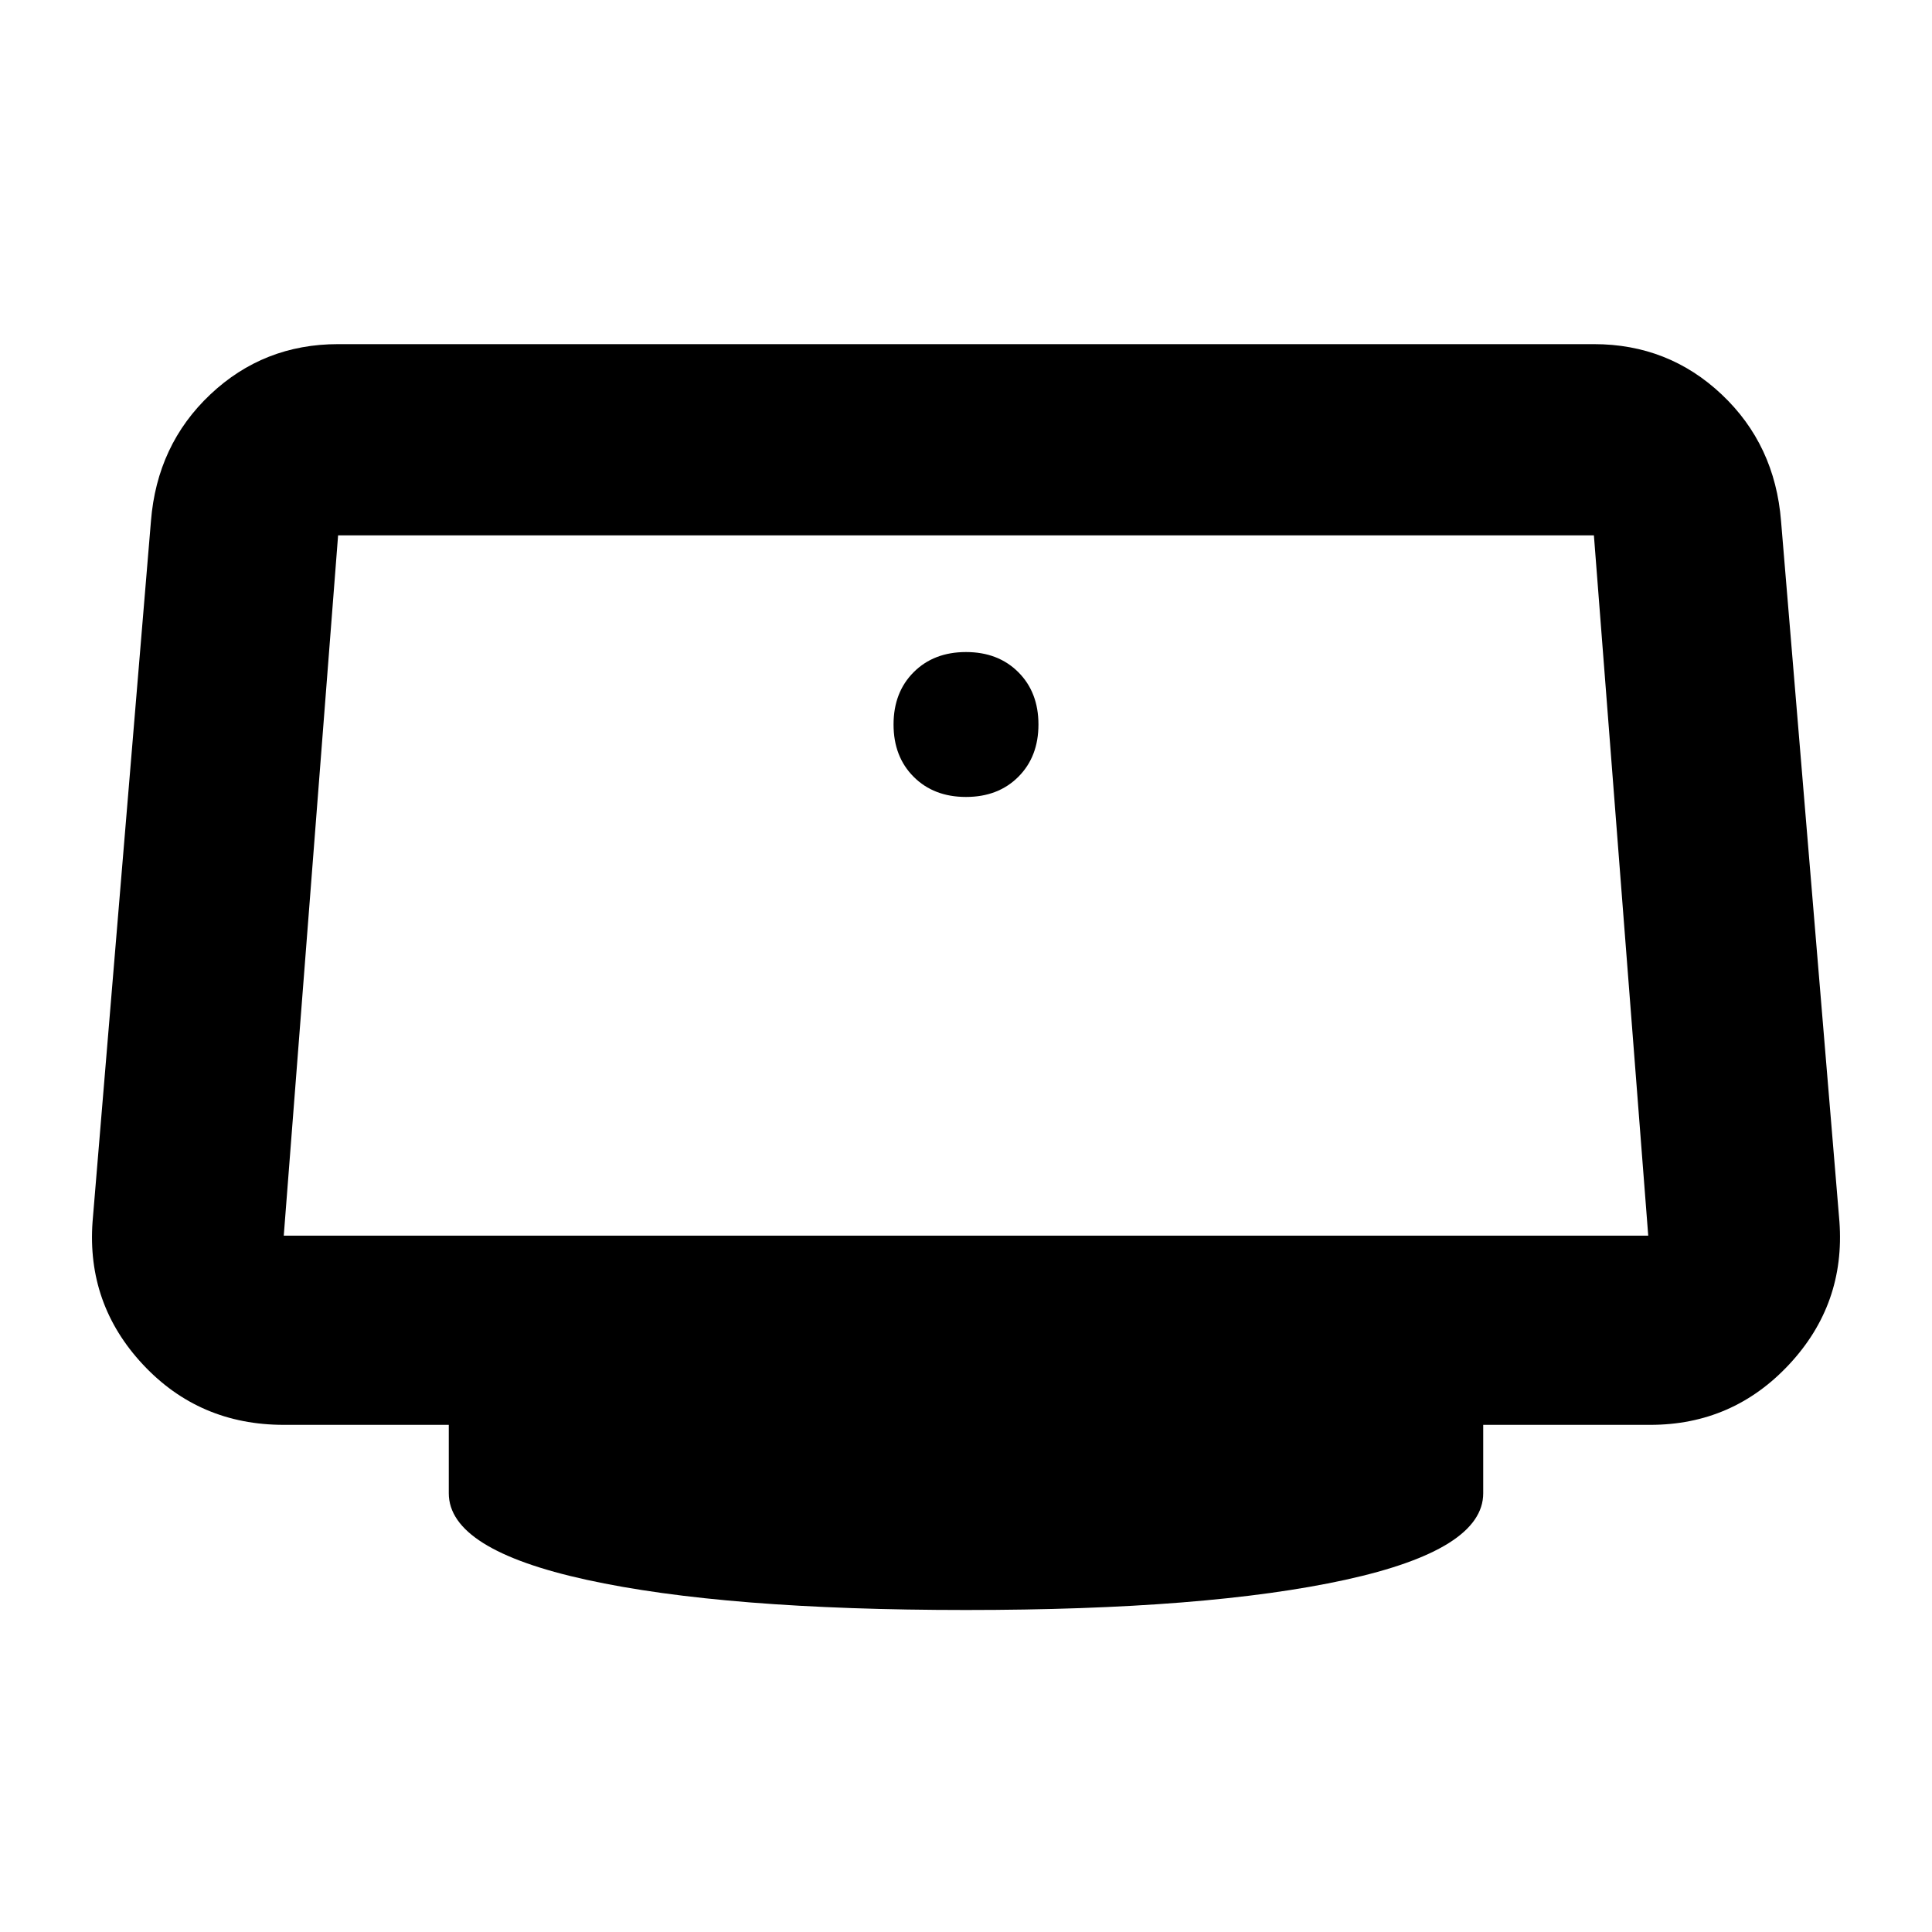 <svg xmlns="http://www.w3.org/2000/svg" width="48" height="48" viewBox="0 0 48 48"><path d="M24 19.8q.8 0 1.3-.5t.5-1.3q0-.8-.5-1.3t-1.3-.5q-.8 0-1.3.5t-.5 1.3q0 .8.5 1.3t1.3.5ZM24 40q-6 0-9.425-.75-3.425-.75-3.425-2.15v-1.7h-4.1q-2.1 0-3.5-1.5T2.3 30.35l1.45-17.4q.15-1.9 1.475-3.15Q6.55 8.55 8.4 8.55h31.2q1.85 0 3.175 1.25 1.325 1.25 1.475 3.15l1.45 17.4q.15 2.05-1.25 3.55T41 35.4h-4.15v1.7q0 1.4-3.425 2.15T24 40ZM7.05 30.7h33.9L39.6 13.3H8.4L7.05 30.7ZM24 22Z"/></svg>